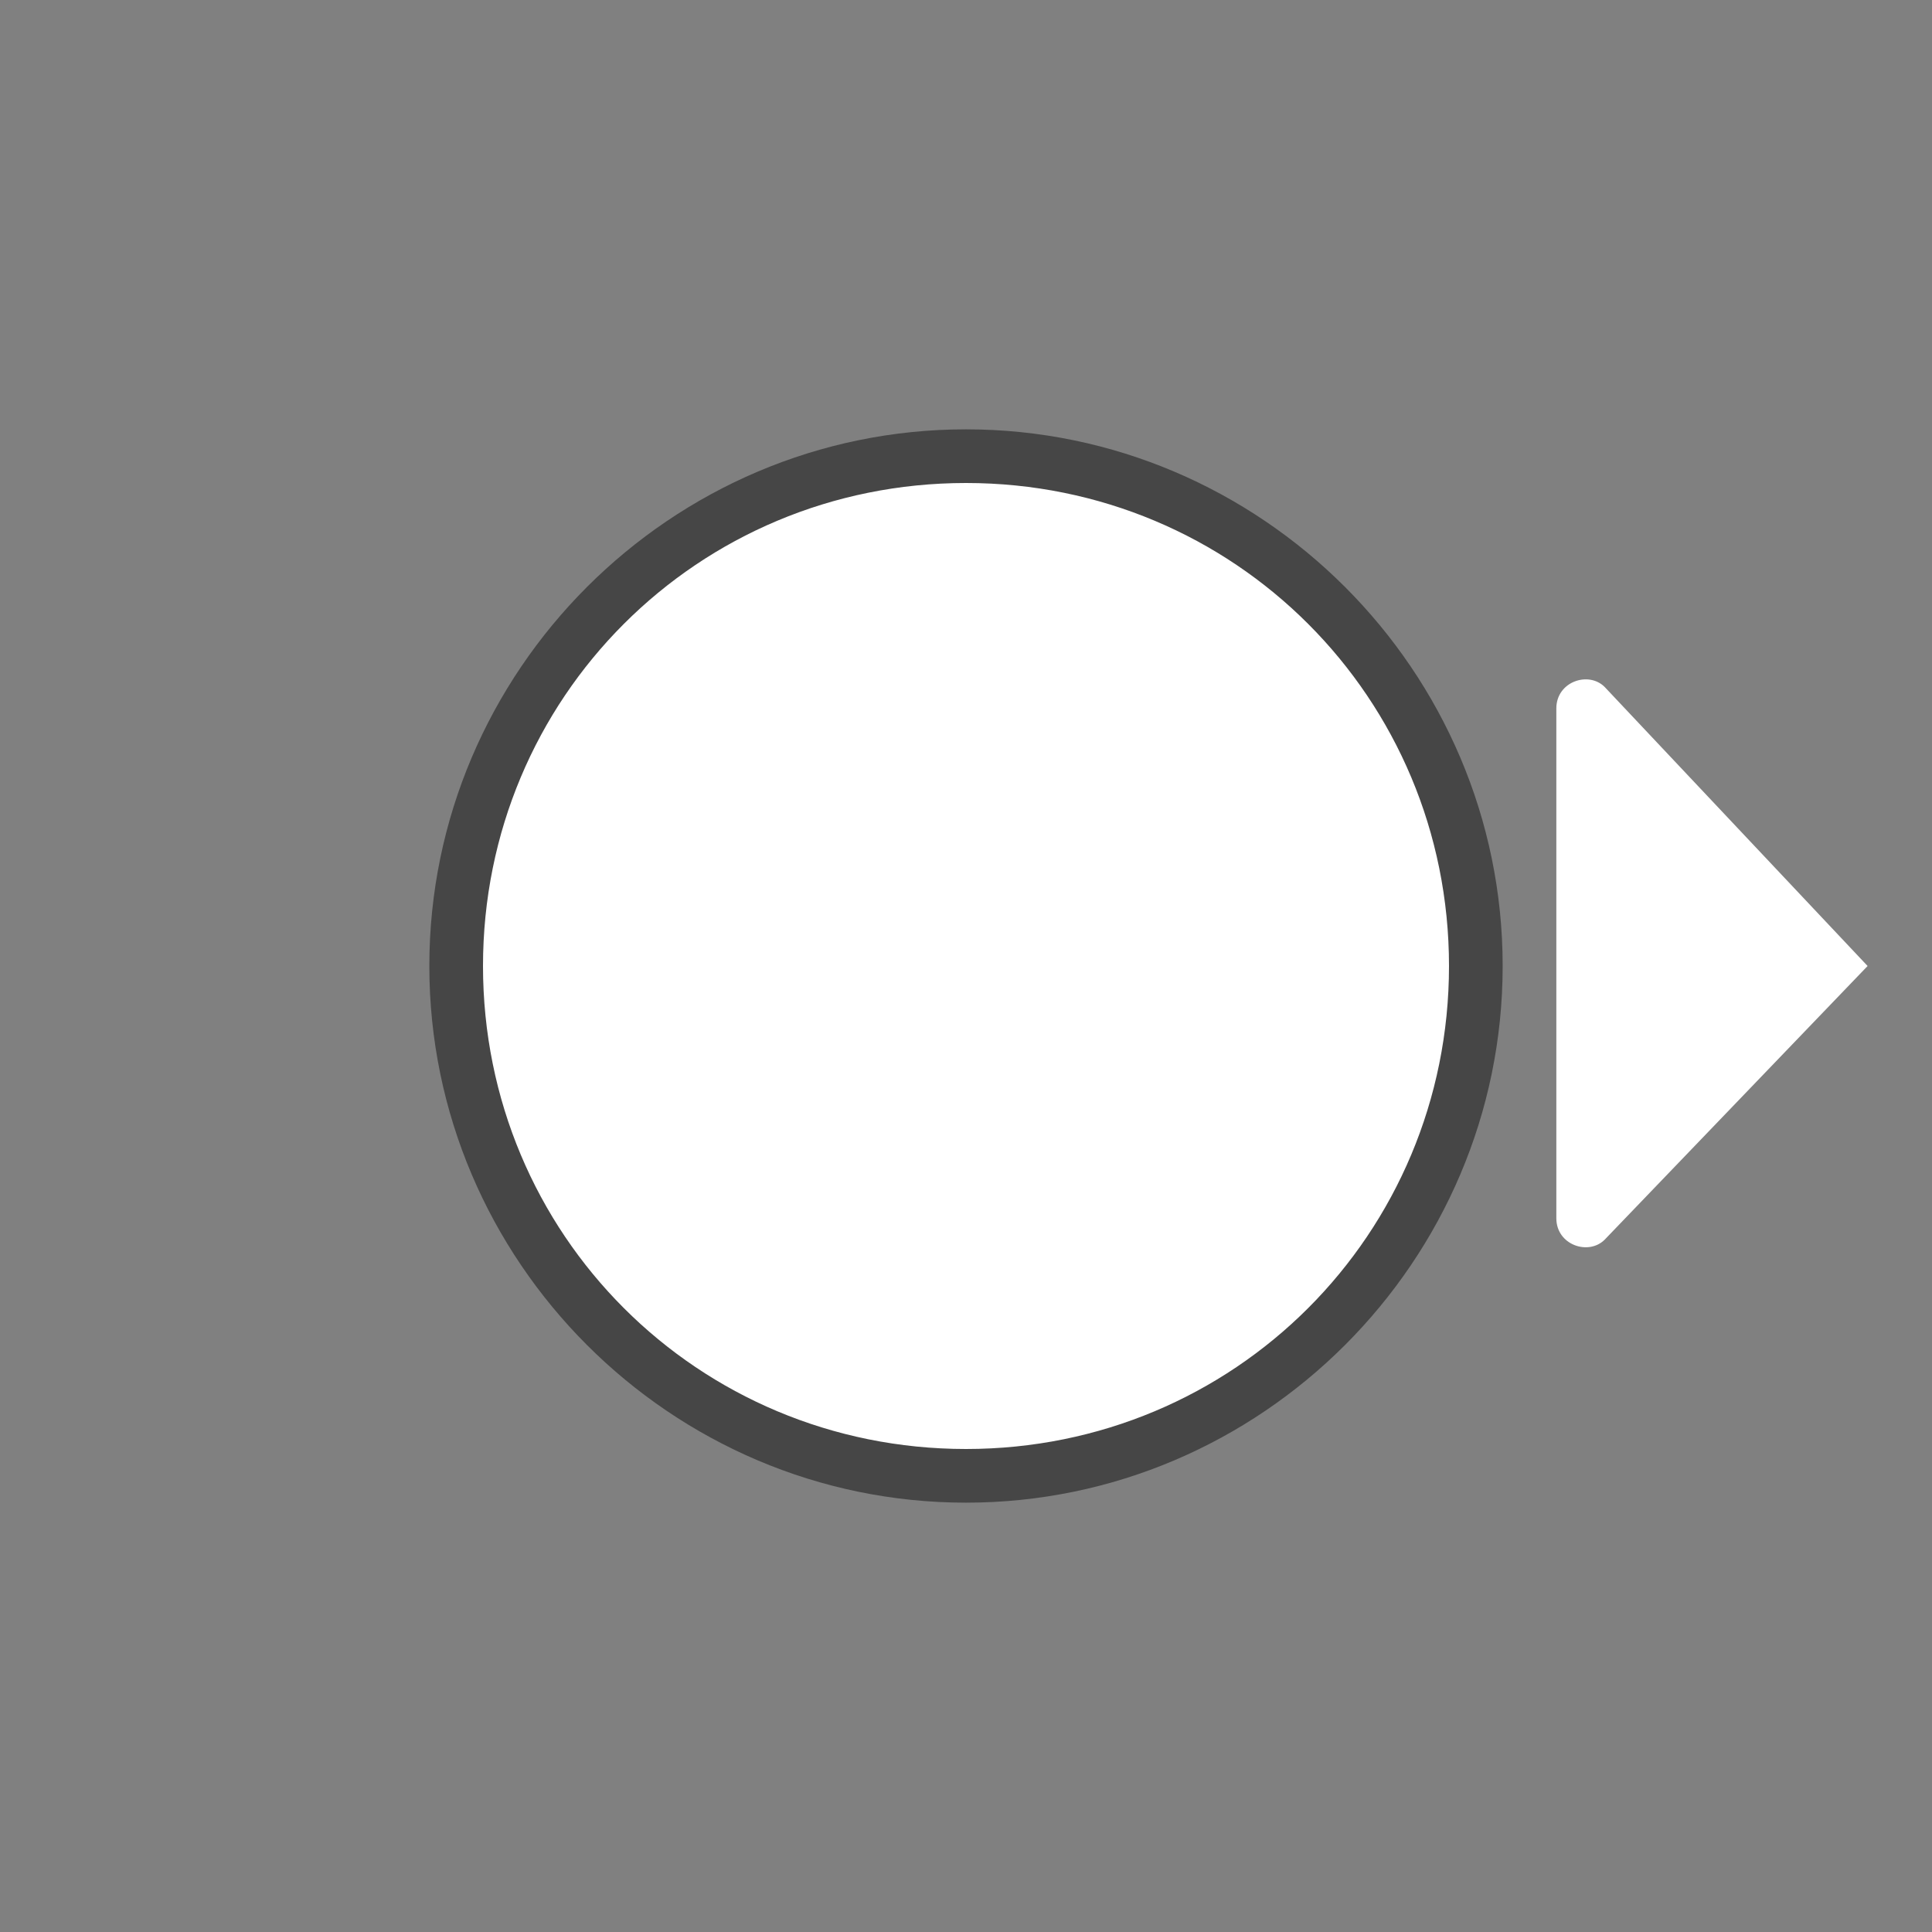 <?xml version="1.0" encoding="utf-8"?>
<!-- Generator: Adobe Illustrator 26.5.2, SVG Export Plug-In . SVG Version: 6.00 Build 0)  -->
<svg version="1.1" id="Layer_1" xmlns="http://www.w3.org/2000/svg" xmlns:xlink="http://www.w3.org/1999/xlink" x="0px" y="0px"
	 viewBox="0 0 36 36" style="enable-background:new 0 0 36 36;" xml:space="preserve">
<rect x="0" y="0" width="36" height="36" fill="#808080" stroke="none"/>
<style type="text/css">
	.st0{fill-rule:evenodd;clip-rule:evenodd;fill:#FFFFFF;}
	.st1{fill:#464646;}
</style>
<g id="Layer_1_00000112610423087241992490000006208802727249687209_">
	<g>
		<circle class="st0" cx="18" cy="18" r="9.5"/>
		<path class="st1" d="M18,9c5,0,9,4,9,9s-4,9-9,9s-9-4-9-9S13,9,18,9 M18,8C12.5,8,8,12.5,8,18s4.5,10,10,10s10-4.5,10-10
			S23.5,8,18,8L18,8z"/>
	</g>
	<path class="st0" d="M34.8,18l-4.9,5.1c-0.3,0.3-0.9,0.1-0.9-0.4v-9.5c0-0.5,0.6-0.7,0.9-0.4L34.8,18L34.8,18z"/>
</g>
</svg>
